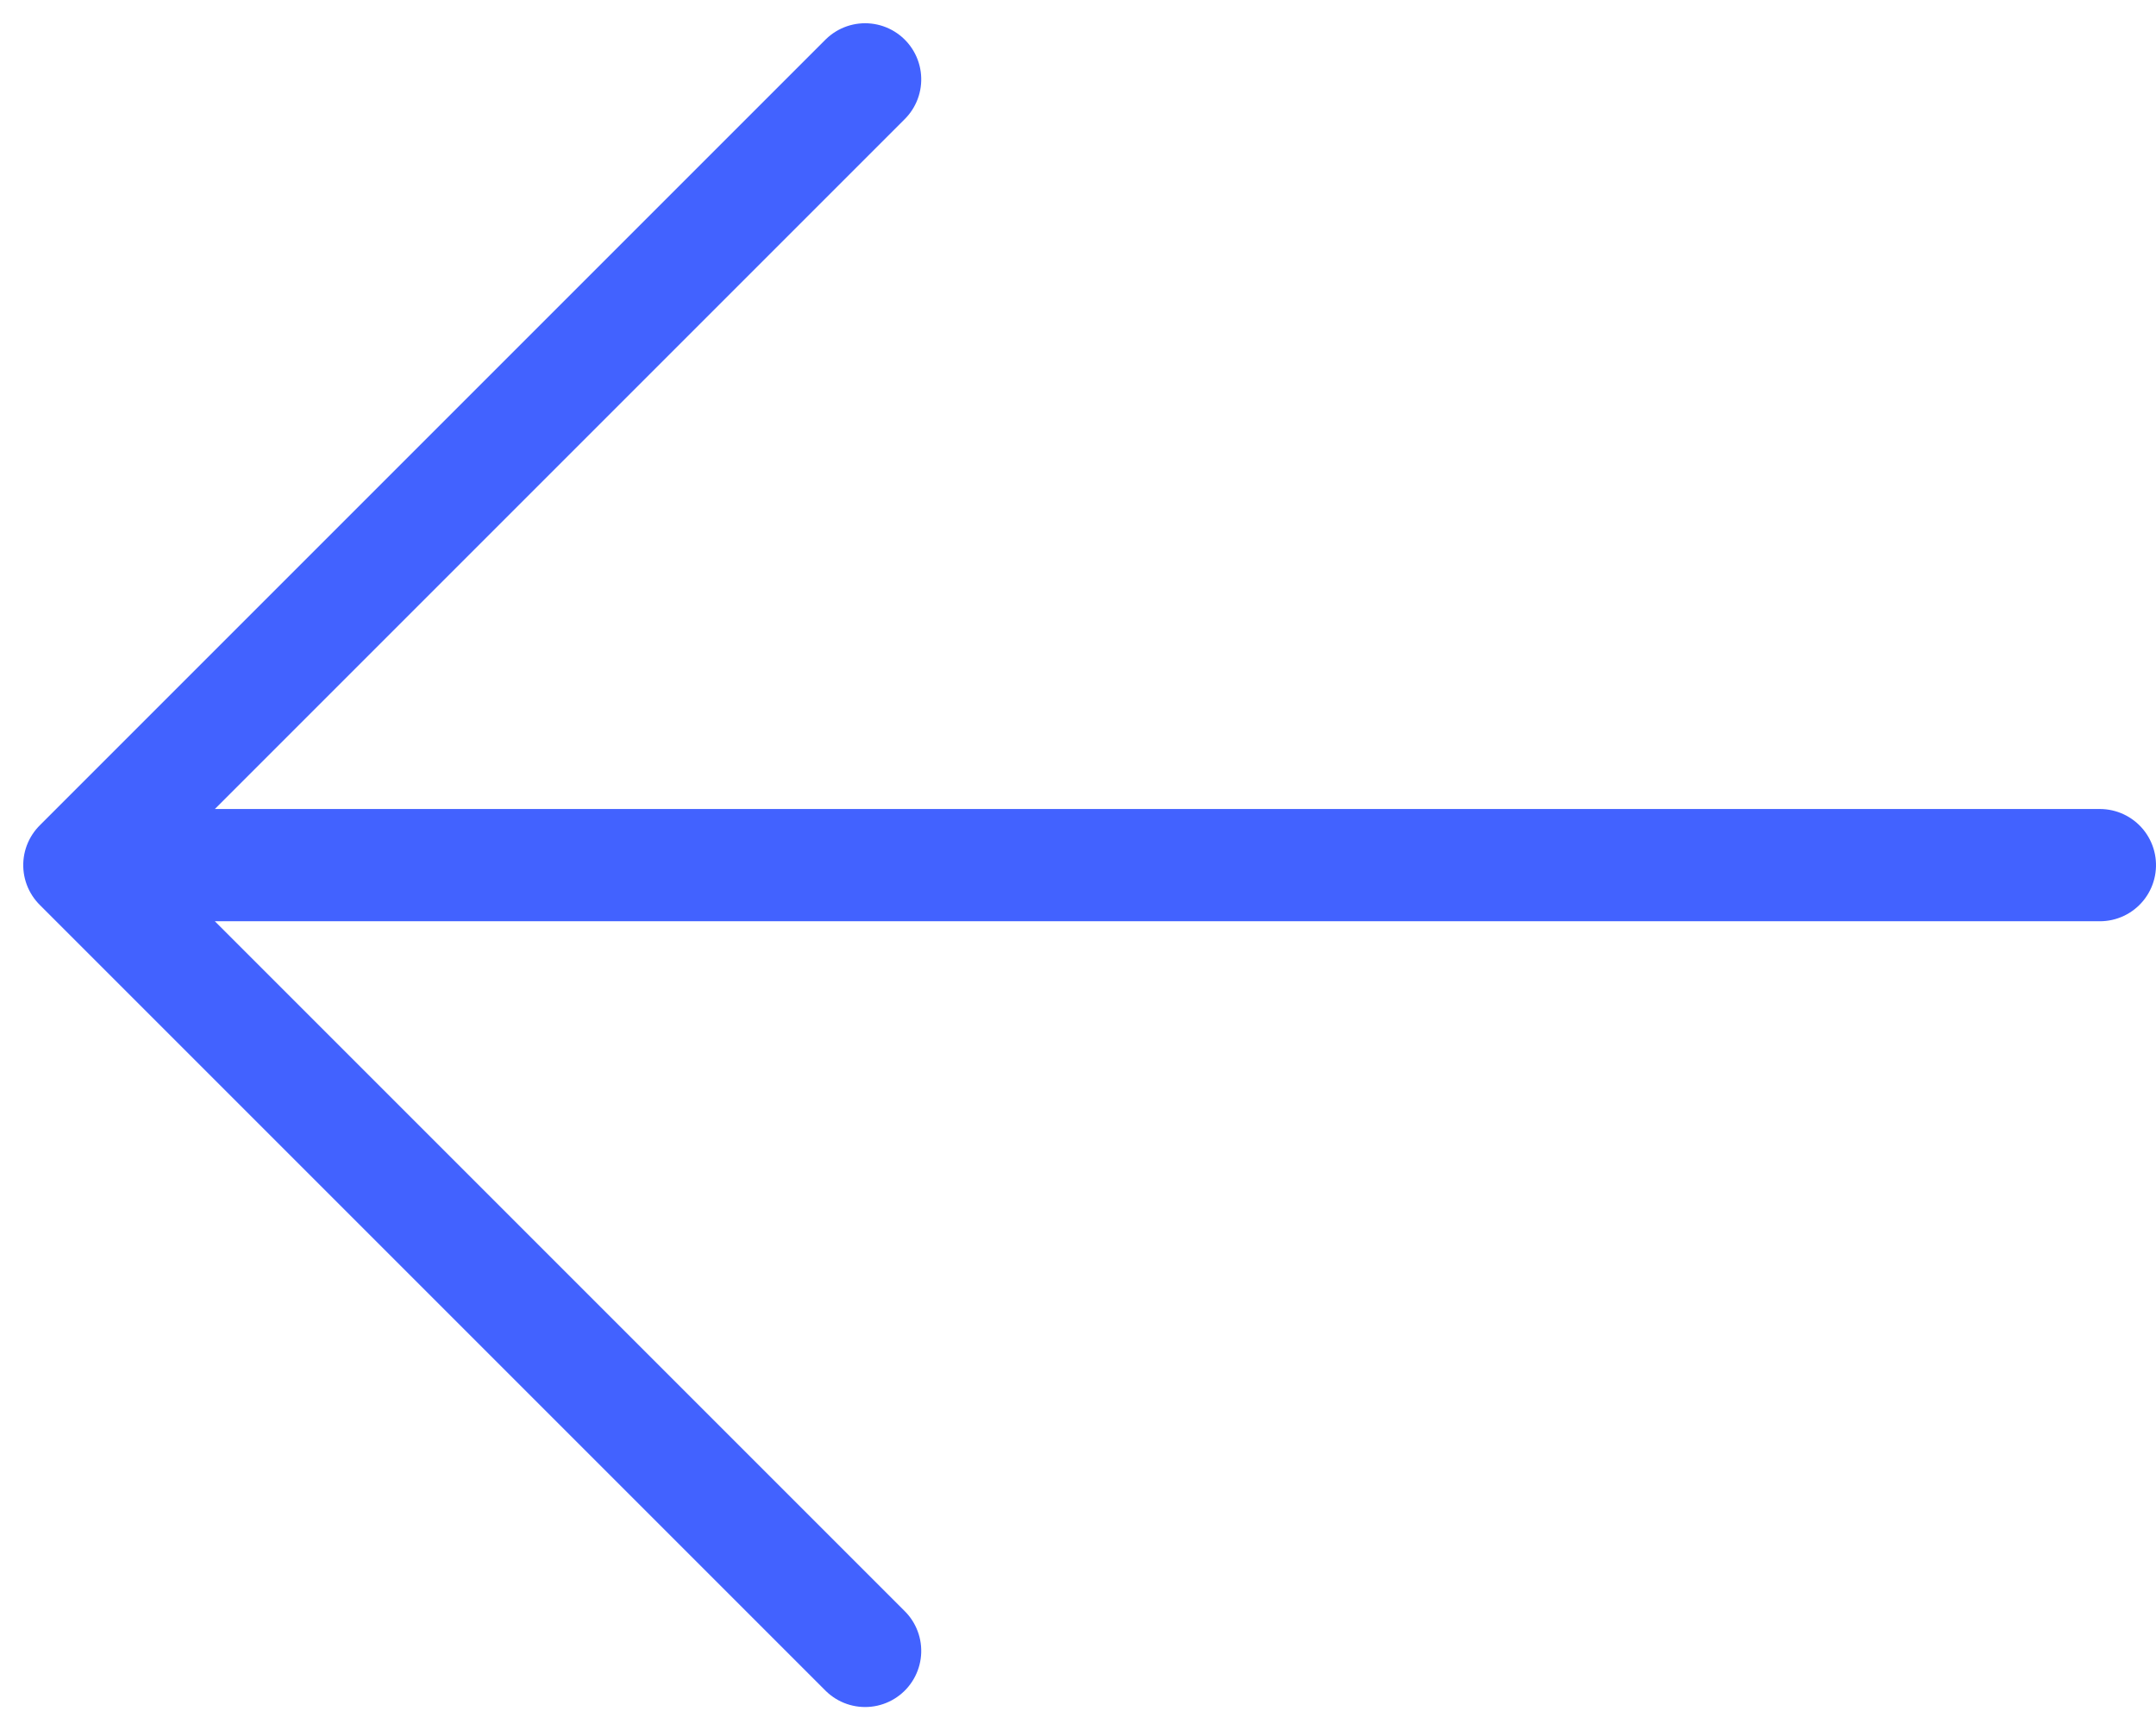 <svg xmlns="http://www.w3.org/2000/svg" width="19.207" height="15.414" viewBox="0 0 19.207 15.414">
  <path id="Path_13590" data-name="Path 13590" d="M14,7,7,0M7,0,0,7M7,0V18" transform="translate(0.707 14.707) rotate(-90)" fill="none" stroke="#4262ff" stroke-linecap="round" stroke-linejoin="round" stroke-width="1"/>
</svg>
